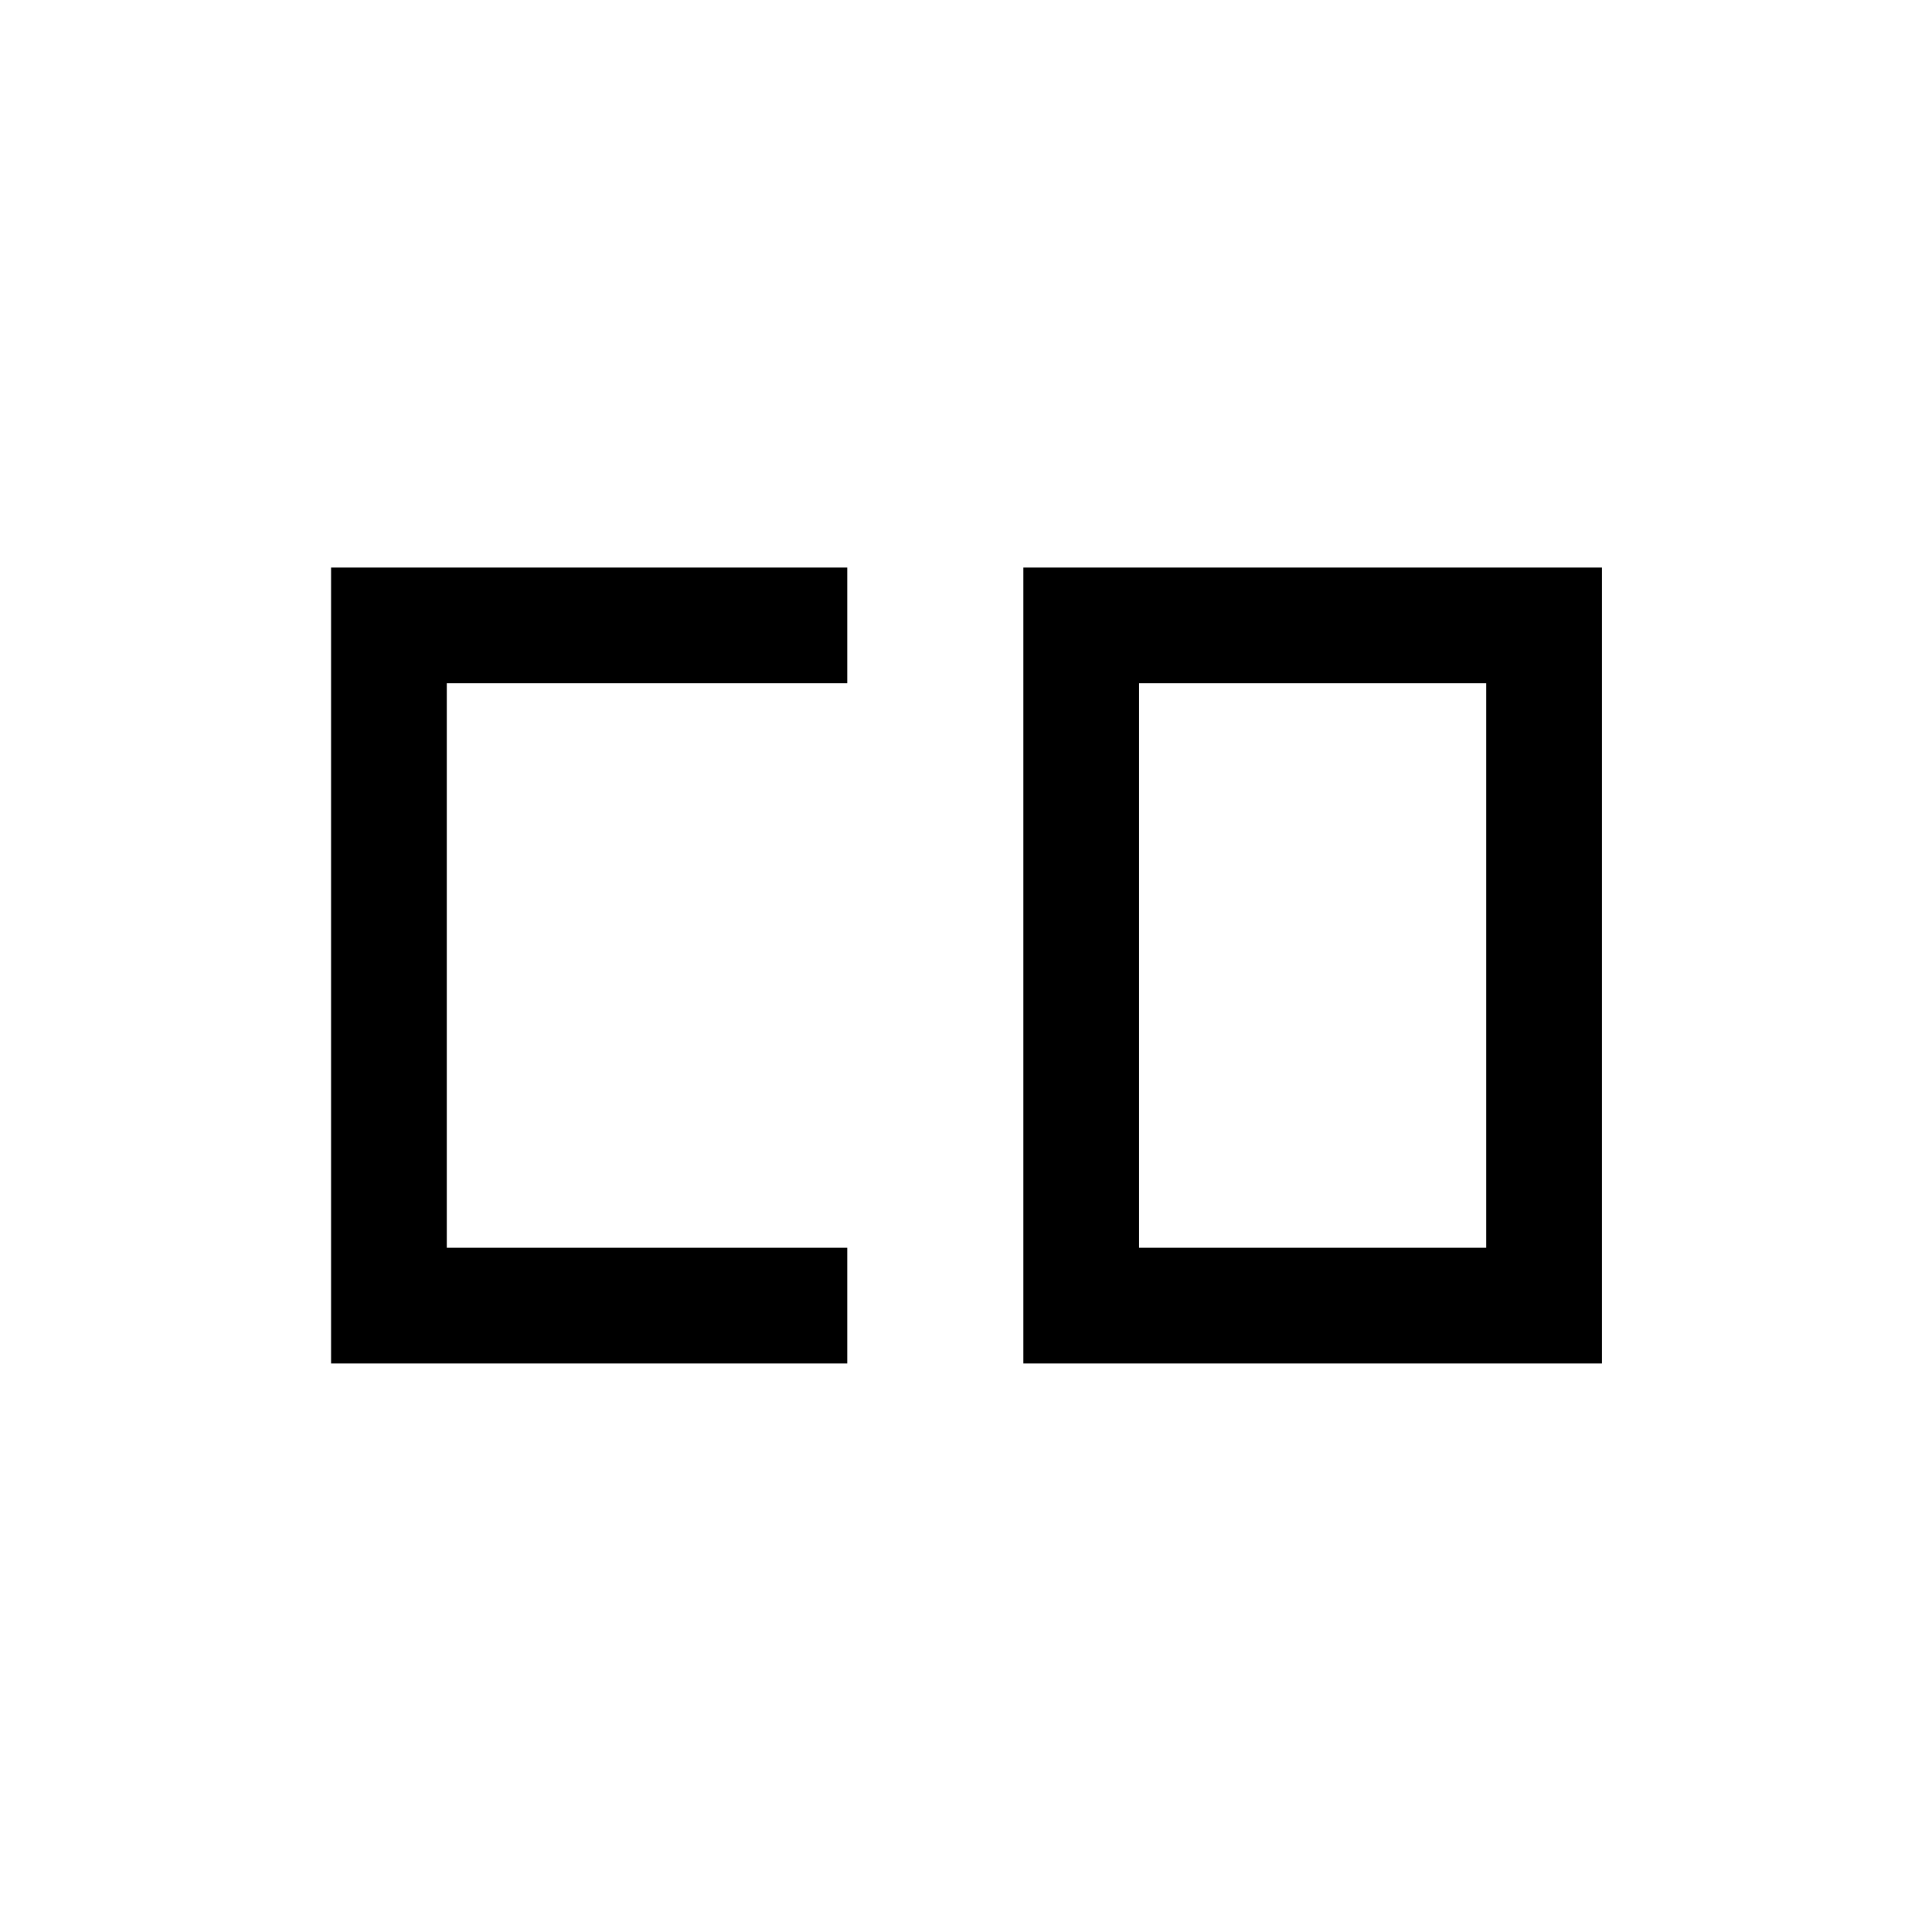 <svg xmlns="http://www.w3.org/2000/svg" height="48" viewBox="0 -960 960 960" width="48"><path d="M566-340h172.5v-280.5H566V-340Zm-401.5 57.5V-678H421v57.5H222V-340h199v57.5H164.5Zm344 0V-678H796v395.5H508.5Z"/></svg>